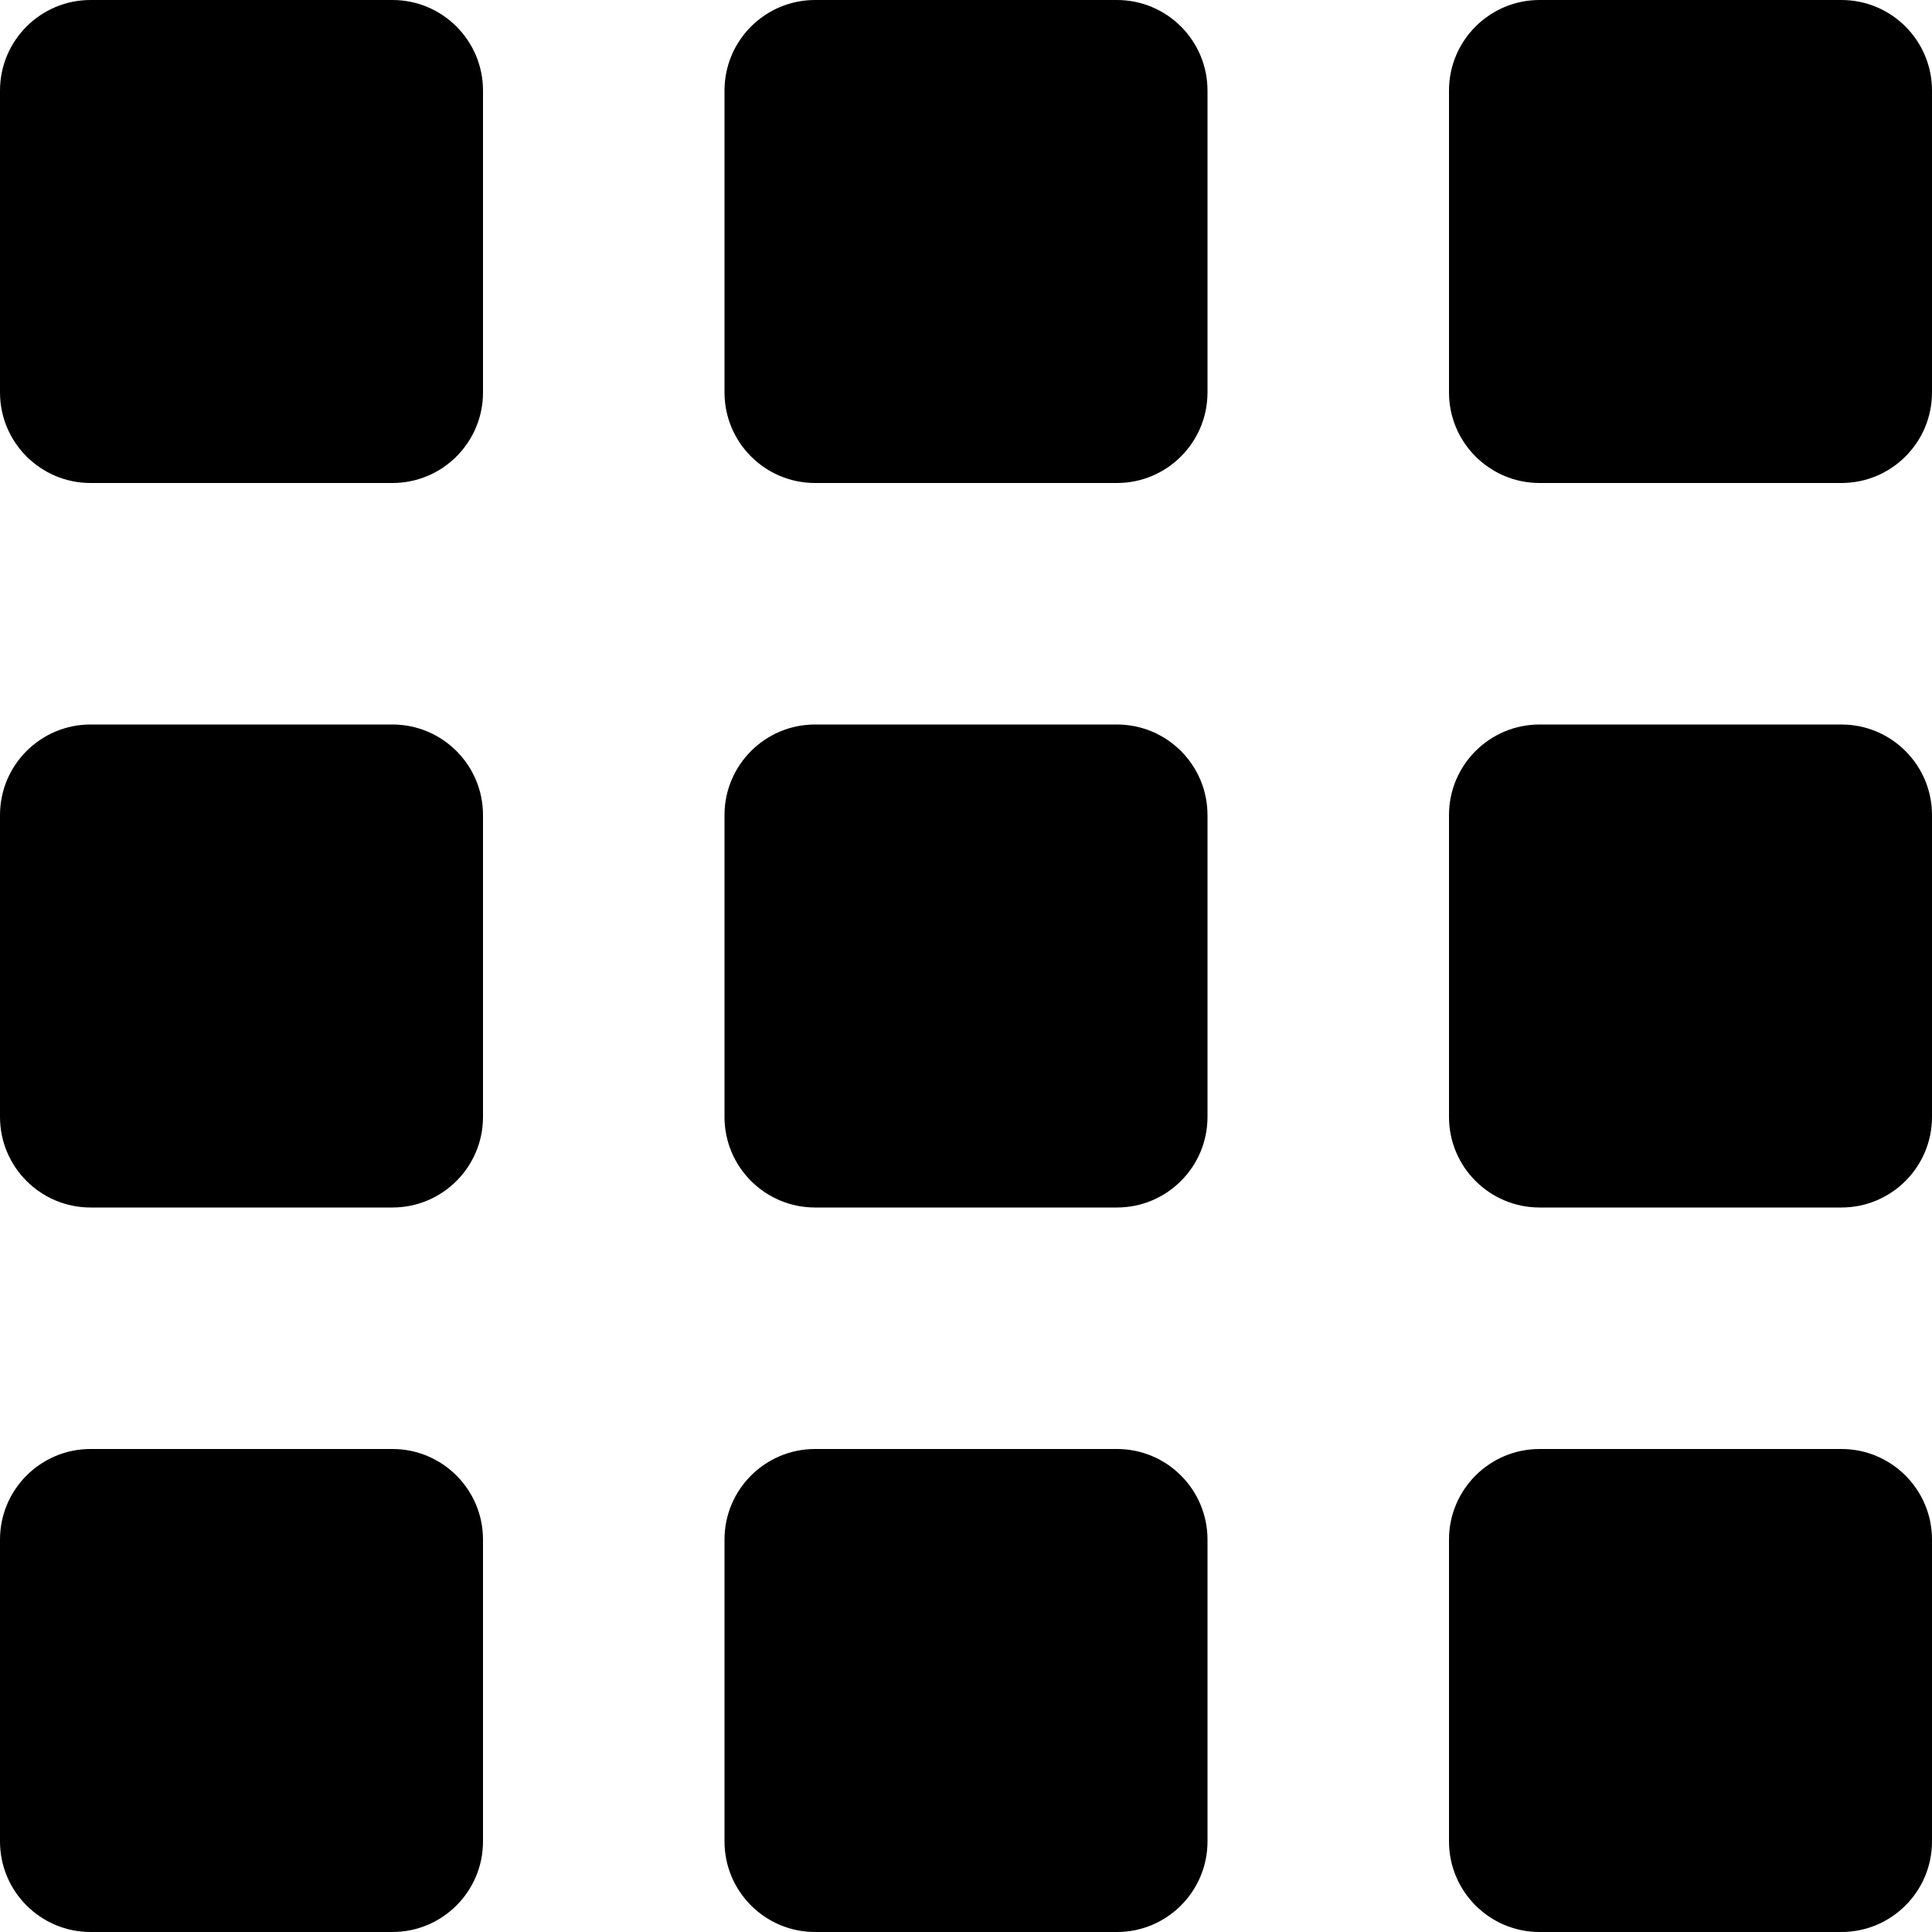 <svg viewBox="0 0 16 16" width="16" height="16" fill="currentColor" xmlns="http://www.w3.org/2000/svg">
 <g transform="translate(0, 0)">
  <path d="M0 0.75C0 0.336 0.336 0 0.75 0L3.25 0C3.664 0 4 0.336 4 0.75L4 3.25C4 3.664 3.664 4 3.25 4L0.75 4C0.336 4 0 3.664 0 3.25L0 0.75Z" fill-rule="EVENODD"></path>
  <path d="M6 0.75C6 0.336 6.336 0 6.75 0L9.25 0C9.664 0 10 0.336 10 0.75L10 3.25C10 3.664 9.664 4 9.25 4L6.75 4C6.336 4 6 3.664 6 3.25L6 0.75Z" fill-rule="EVENODD"></path>
  <path d="M12 0.75C12 0.336 12.336 0 12.75 0L15.25 0C15.664 0 16 0.336 16 0.75L16 3.25C16 3.664 15.664 4 15.25 4L12.75 4C12.336 4 12 3.664 12 3.25L12 0.75Z" fill-rule="EVENODD"></path>
  <path d="M0 6.75C0 6.336 0.336 6 0.75 6L3.25 6C3.664 6 4 6.336 4 6.75L4 9.25C4 9.664 3.664 10 3.25 10L0.75 10C0.336 10 0 9.664 0 9.25L0 6.75Z" fill-rule="EVENODD"></path>
  <path d="M6 6.75C6 6.336 6.336 6 6.75 6L9.25 6C9.664 6 10 6.336 10 6.75L10 9.25C10 9.664 9.664 10 9.25 10L6.75 10C6.336 10 6 9.664 6 9.25L6 6.75Z" fill-rule="EVENODD"></path>
  <path d="M12 6.75C12 6.336 12.336 6 12.75 6L15.25 6C15.664 6 16 6.336 16 6.75L16 9.25C16 9.664 15.664 10 15.25 10L12.75 10C12.336 10 12 9.664 12 9.25L12 6.75Z" fill-rule="EVENODD"></path>
  <path d="M0 12.75C0 12.336 0.336 12 0.75 12L3.25 12C3.664 12 4 12.336 4 12.75L4 15.25C4 15.664 3.664 16 3.25 16L0.75 16C0.336 16 0 15.664 0 15.25L0 12.75Z" fill-rule="EVENODD"></path>
  <path d="M6 12.75C6 12.336 6.336 12 6.75 12L9.25 12C9.664 12 10 12.336 10 12.75L10 15.25C10 15.664 9.664 16 9.25 16L6.75 16C6.336 16 6 15.664 6 15.25L6 12.75Z" fill-rule="EVENODD"></path>
  <path d="M12 12.75C12 12.336 12.336 12 12.75 12L15.25 12C15.664 12 16 12.336 16 12.75L16 15.25C16 15.664 15.664 16 15.25 16L12.75 16C12.336 16 12 15.664 12 15.25L12 12.75Z" fill-rule="EVENODD"></path>
 </g>
</svg>